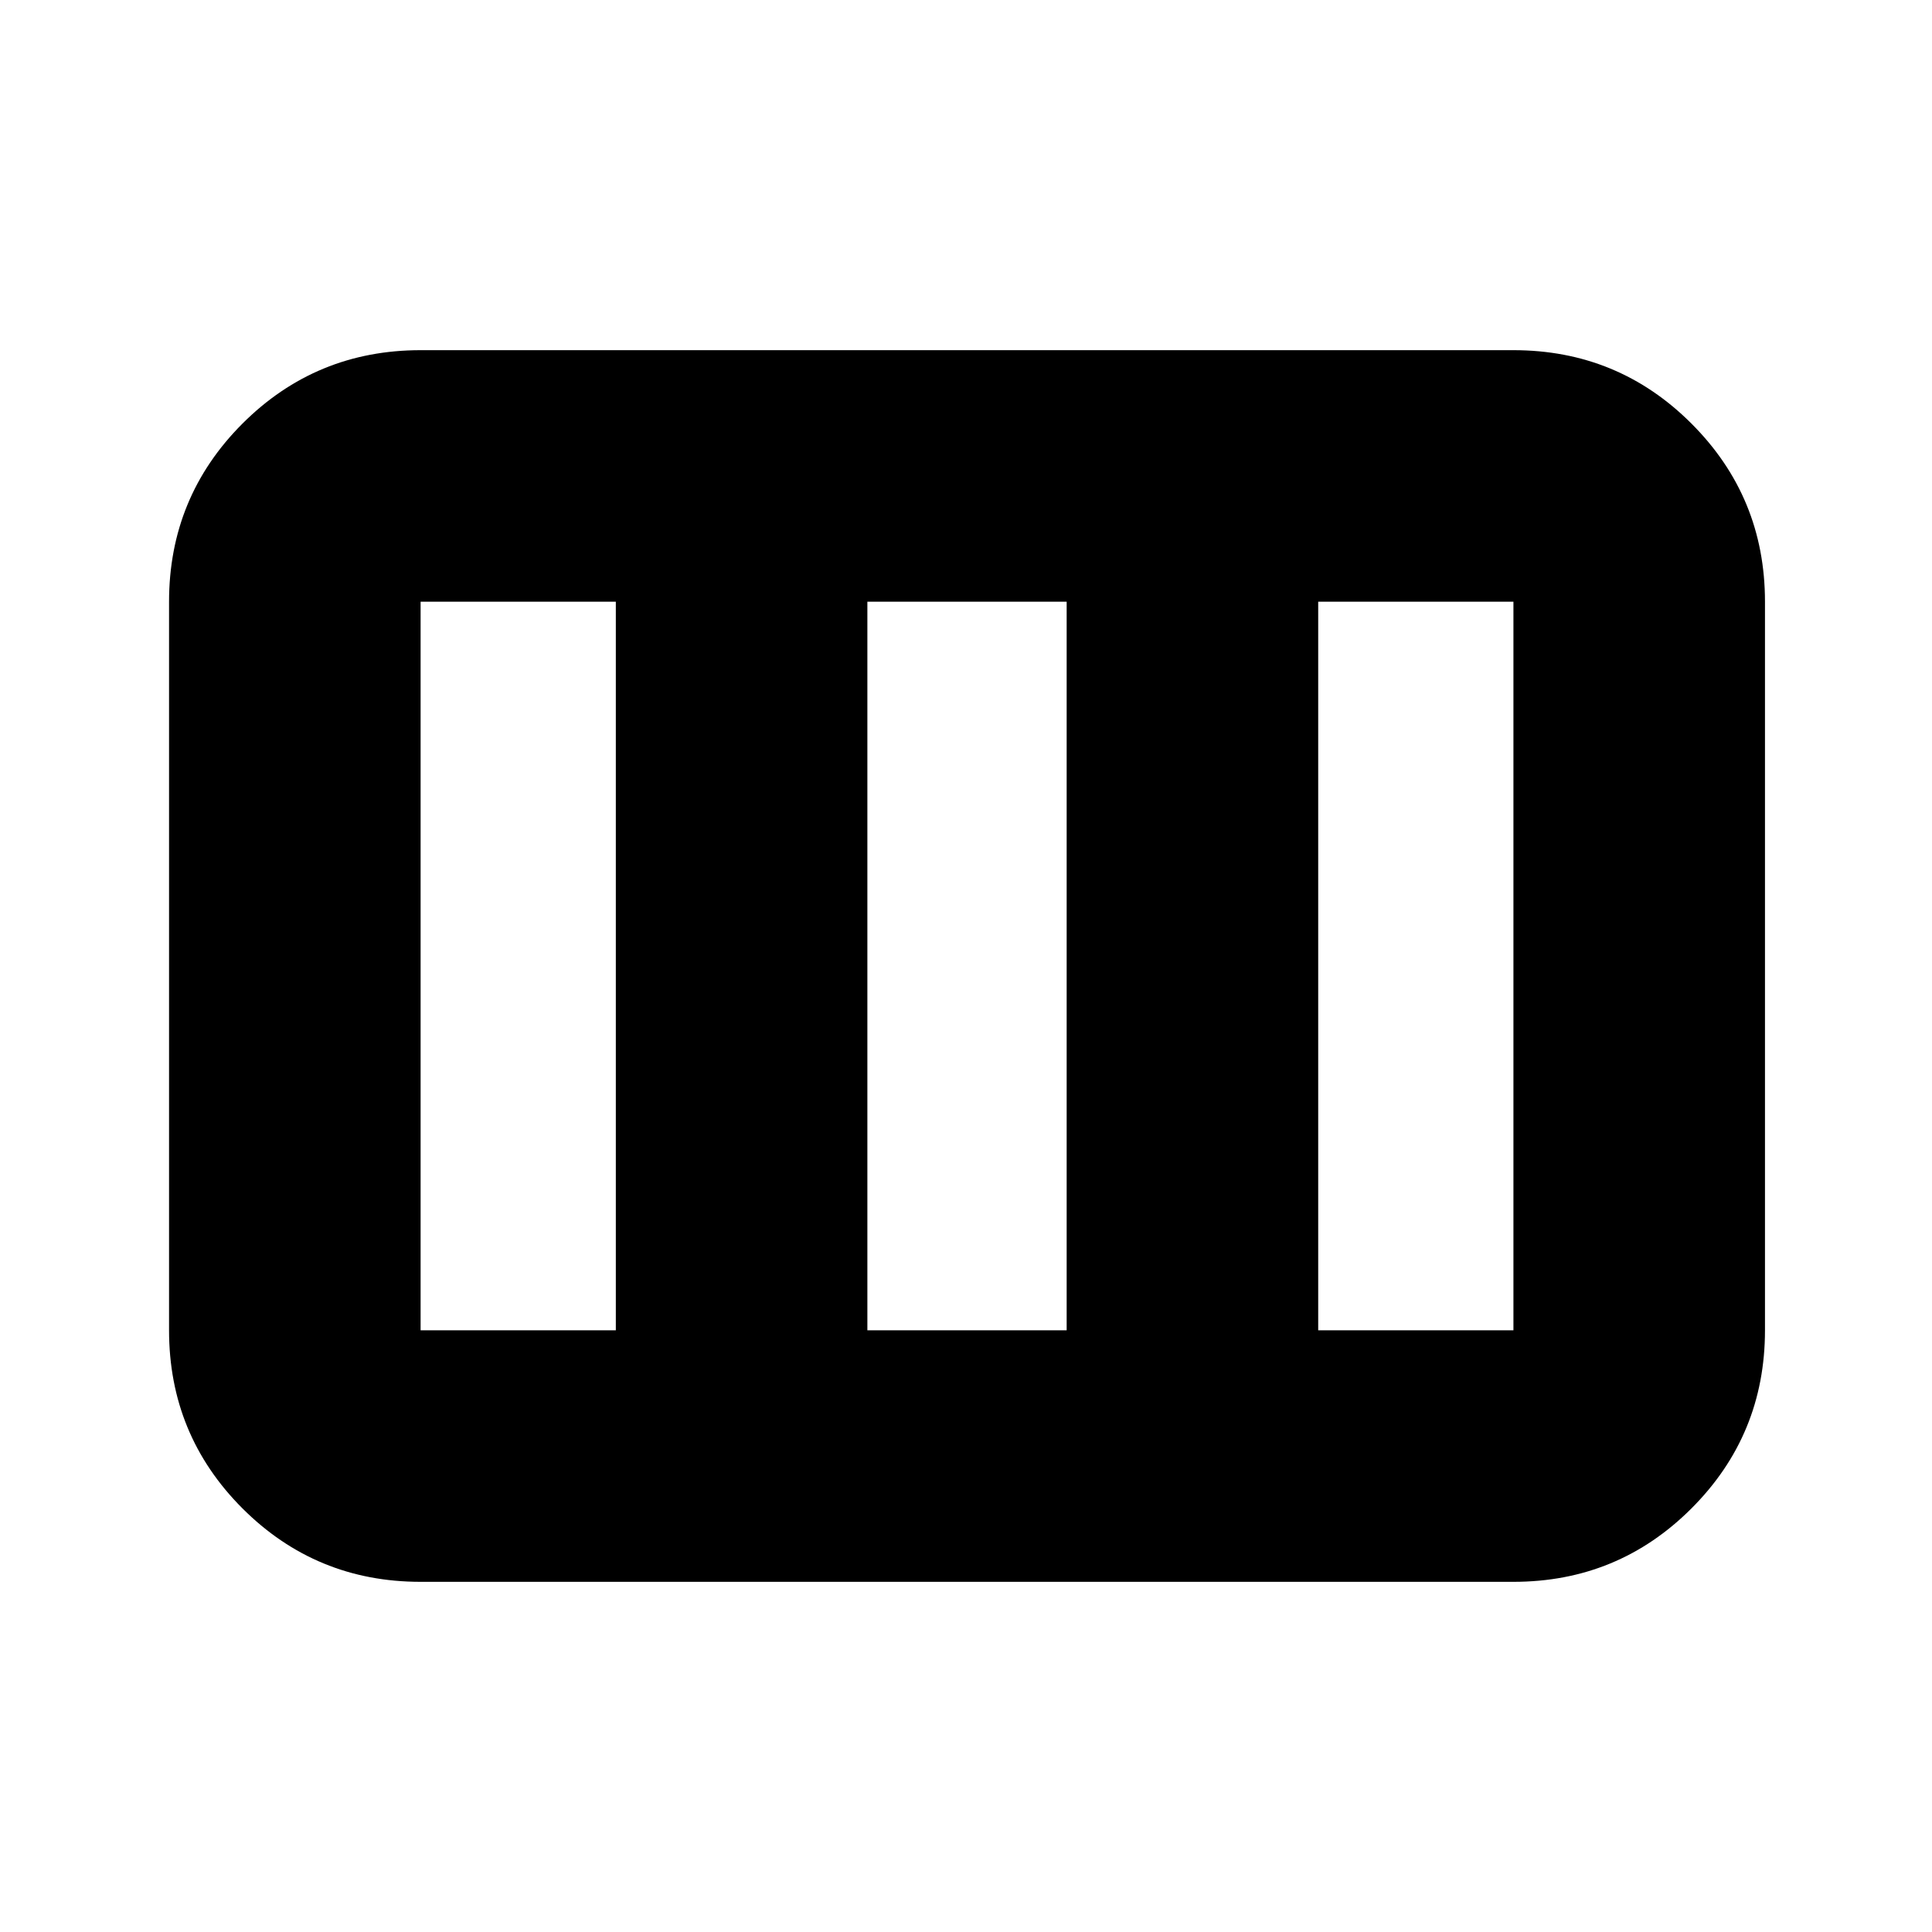 <svg xmlns="http://www.w3.org/2000/svg" height="20" width="20"><path d="M1.75 13.771V6.229Q1.75 5.146 2.51 4.385Q3.271 3.625 4.354 3.625H15.667Q16.75 3.625 17.51 4.385Q18.271 5.146 18.271 6.229V13.771Q18.271 14.854 17.51 15.615Q16.75 16.375 15.667 16.375H4.354Q3.271 16.375 2.51 15.615Q1.75 14.854 1.75 13.771ZM4.354 13.771H6.375Q6.375 13.771 6.375 13.771Q6.375 13.771 6.375 13.771V6.229Q6.375 6.229 6.375 6.229Q6.375 6.229 6.375 6.229H4.354Q4.354 6.229 4.354 6.229Q4.354 6.229 4.354 6.229V13.771Q4.354 13.771 4.354 13.771Q4.354 13.771 4.354 13.771ZM8.979 13.771H11.042Q11.042 13.771 11.042 13.771Q11.042 13.771 11.042 13.771V6.229Q11.042 6.229 11.042 6.229Q11.042 6.229 11.042 6.229H8.979Q8.979 6.229 8.979 6.229Q8.979 6.229 8.979 6.229V13.771Q8.979 13.771 8.979 13.771Q8.979 13.771 8.979 13.771ZM13.646 13.771H15.667Q15.667 13.771 15.667 13.771Q15.667 13.771 15.667 13.771V6.229Q15.667 6.229 15.667 6.229Q15.667 6.229 15.667 6.229H13.646Q13.646 6.229 13.646 6.229Q13.646 6.229 13.646 6.229V13.771Q13.646 13.771 13.646 13.771Q13.646 13.771 13.646 13.771Z"/></svg>